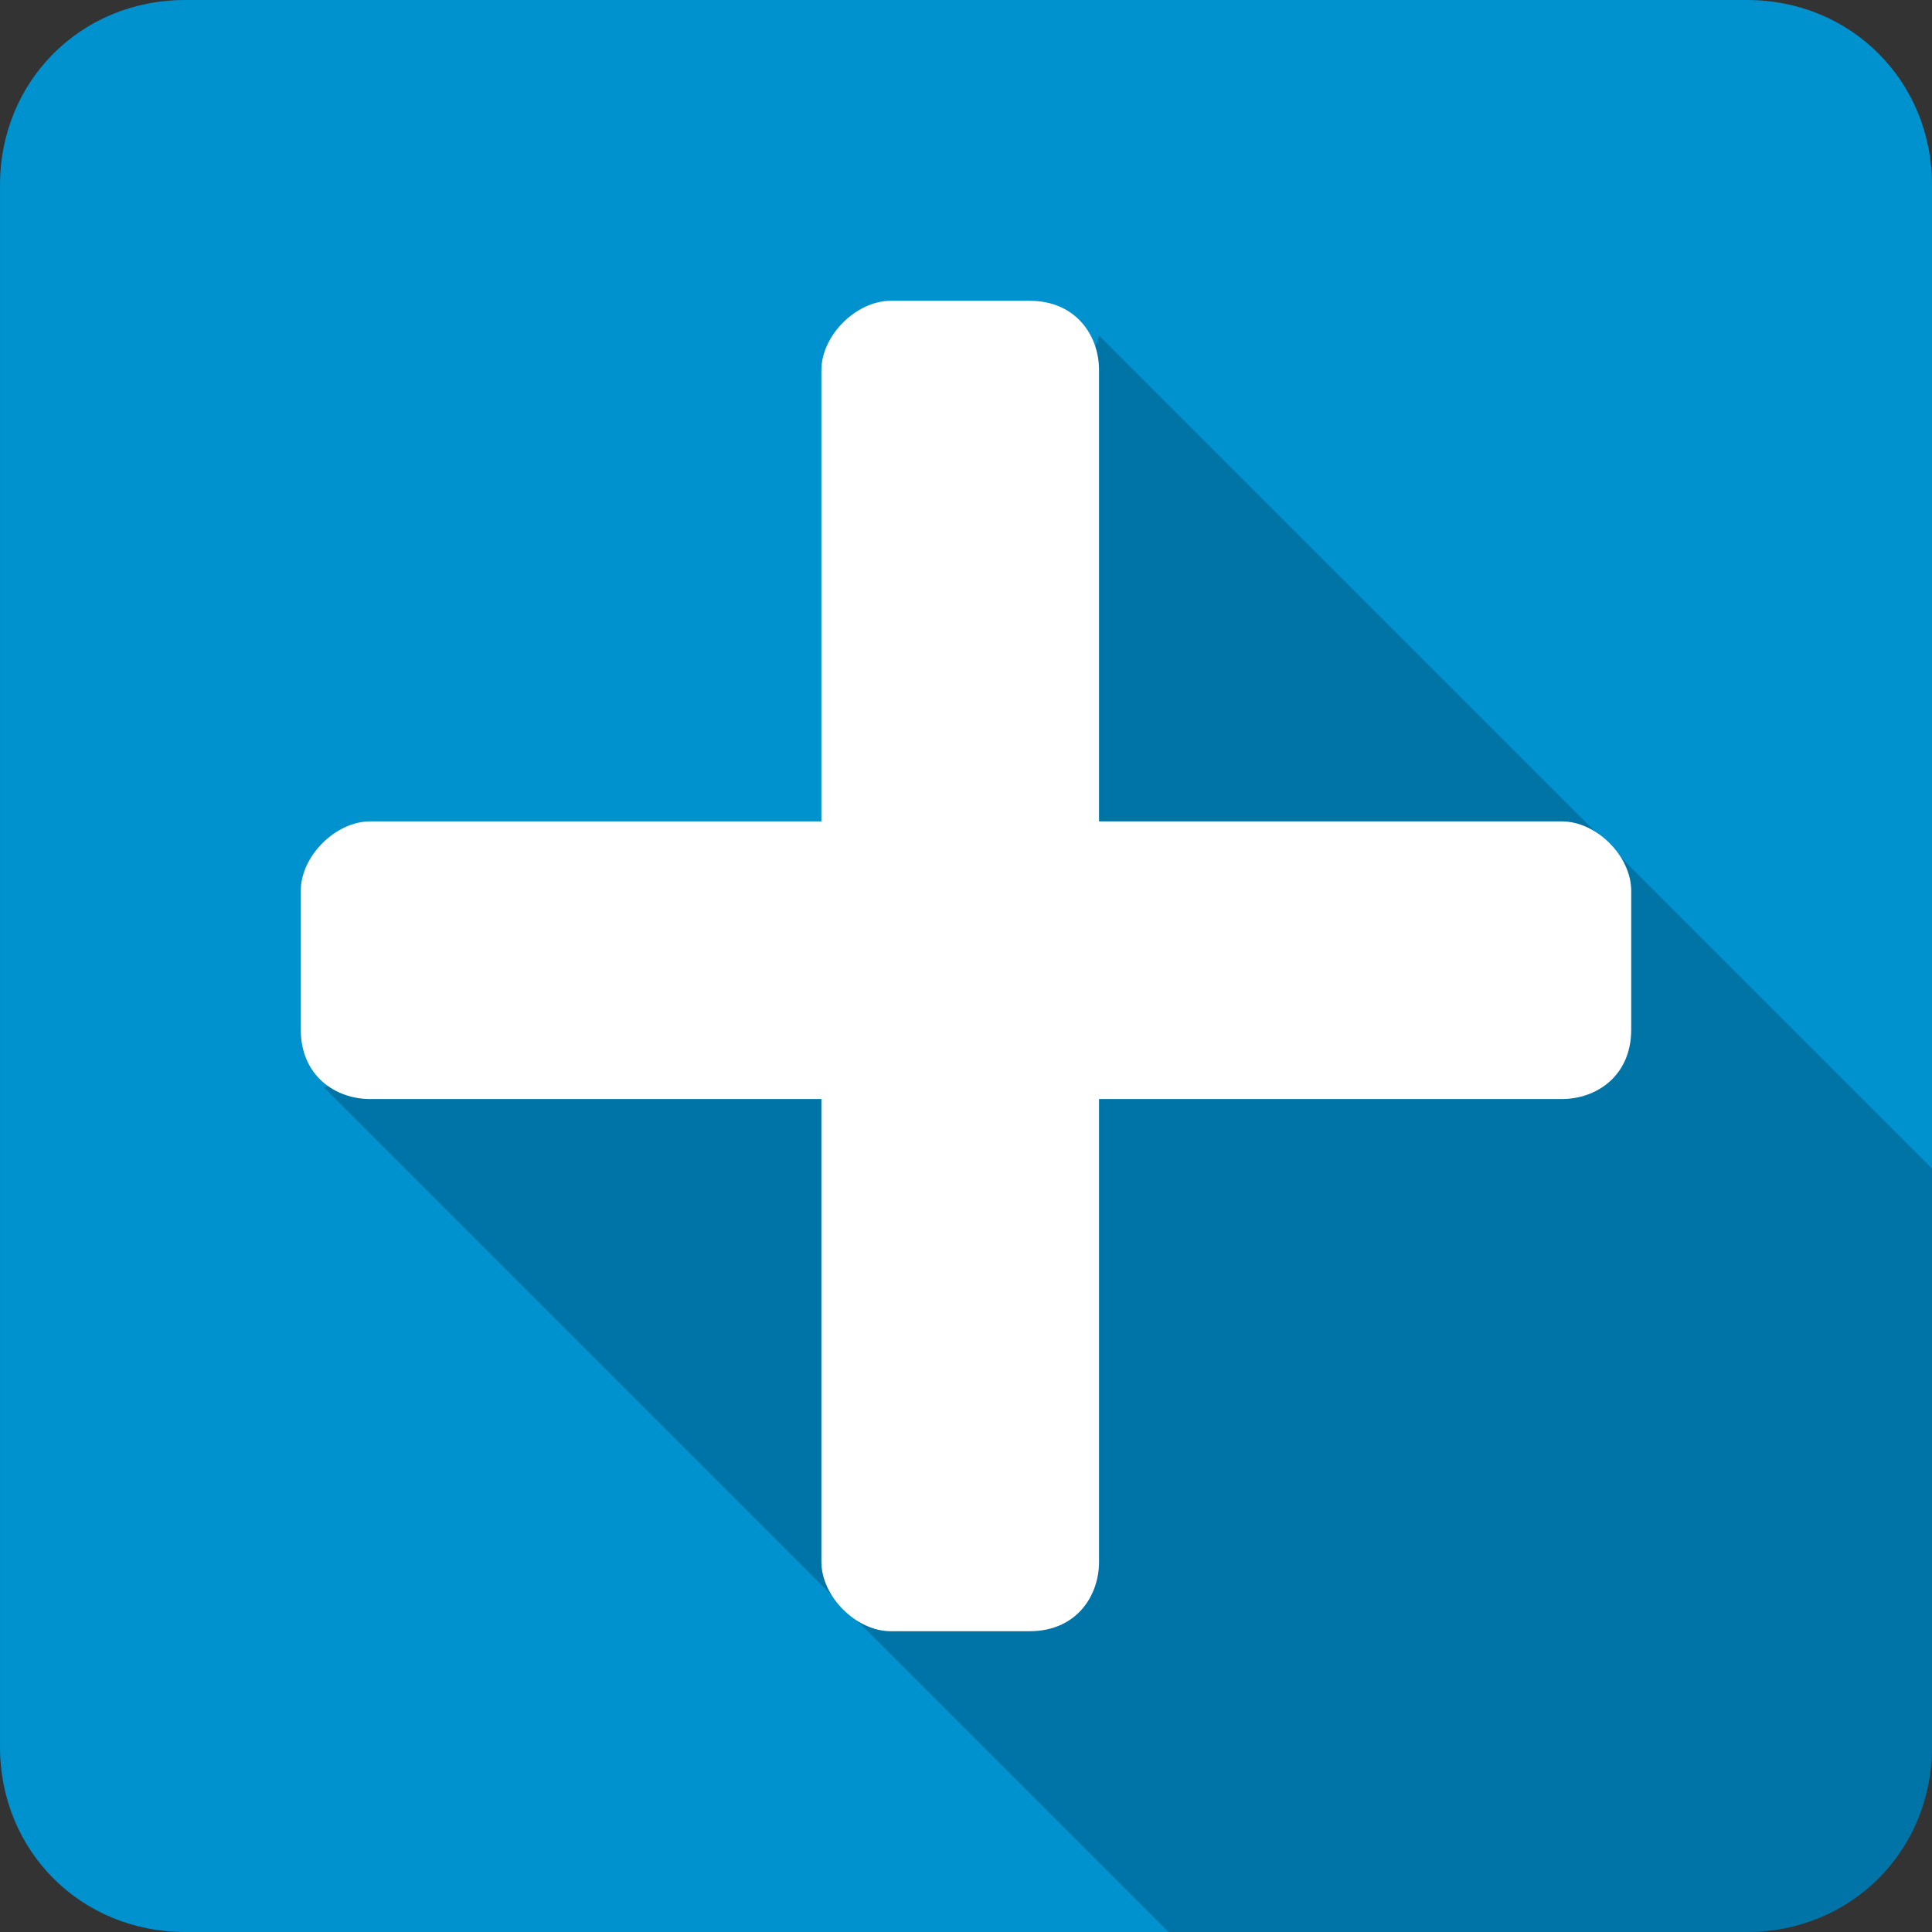 <?xml version="1.0" encoding="UTF-8"?>
<!DOCTYPE svg PUBLIC "-//W3C//DTD SVG 1.1//EN" "http://www.w3.org/Graphics/SVG/1.1/DTD/svg11.dtd">
<!-- Creator: CorelDRAW X7 -->
<svg xmlns="http://www.w3.org/2000/svg" xml:space="preserve" width="0.167in" height="0.167in" version="1.1" style="shape-rendering:geometricPrecision; text-rendering:geometricPrecision; image-rendering:optimizeQuality; fill-rule:evenodd; clip-rule:evenodd"
viewBox="0 0 167 167"
 xmlns:xlink="http://www.w3.org/1999/xlink">
 <rect x="0" y="0" width="167" height="167" fill="#333333" stroke="none"/>
 <defs>
  <style type="text/css">
   <![CDATA[
    .fil3 {fill:none}
    .fil0 {fill:#0091CF}
    .fil2 {fill:white}
    .fil1 {fill:black;fill-opacity:0.2}
   ]]>
  </style>
   <clipPath id="id0">
    <path d="M167 151c0,9 -7,16 -16,16l-135 0c-9,0 -16,-7 -16,-16l0 -135c0,-9 7,-16 16,-16l135 0c9,0 16,7 16,16l0 135z"/>
   </clipPath>
 </defs>
 <g id="Layer_x0020_1">
  <path class="fil0" d="M167 151c0,9 -7,16 -16,16l-135 0c-9,0 -16,-7 -16,-16l0 -135c0,-9 7,-16 16,-16l135 0c9,0 16,7 16,16l0 135z"/>
  <g style="clip-path:url(#id0)">
   <g id="_295894832">
    <path id="1" class="fil1" d="M199 177l0 -44 -104 -104 -15 46 -52 19 105 105 44 0c12,0 22,-9 22,-22z"/>
    <g>
     <path class="fil2" d="M71 32c0,-3 3,-6 6,-6l12 0c4,0 6,3 6,6l0 103c0,3 -2,6 -6,6l-12 0c-3,0 -6,-3 -6,-6l0 -103z"/>
     <path class="fil2" d="M135 71c3,0 6,3 6,6l0 12c0,4 -3,6 -6,6l-103 0c-3,0 -6,-2 -6,-6l0 -12c0,-3 3,-6 6,-6l103 0z"/>
    </g>
   </g>
  </g>
  <path class="fil3" d="M167 151c0,9 -7,16 -16,16l-135 0c-9,0 -16,-7 -16,-16l0 -135c0,-9 7,-16 16,-16l135 0c9,0 16,7 16,16l0 135z"/>
 </g>
</svg>
